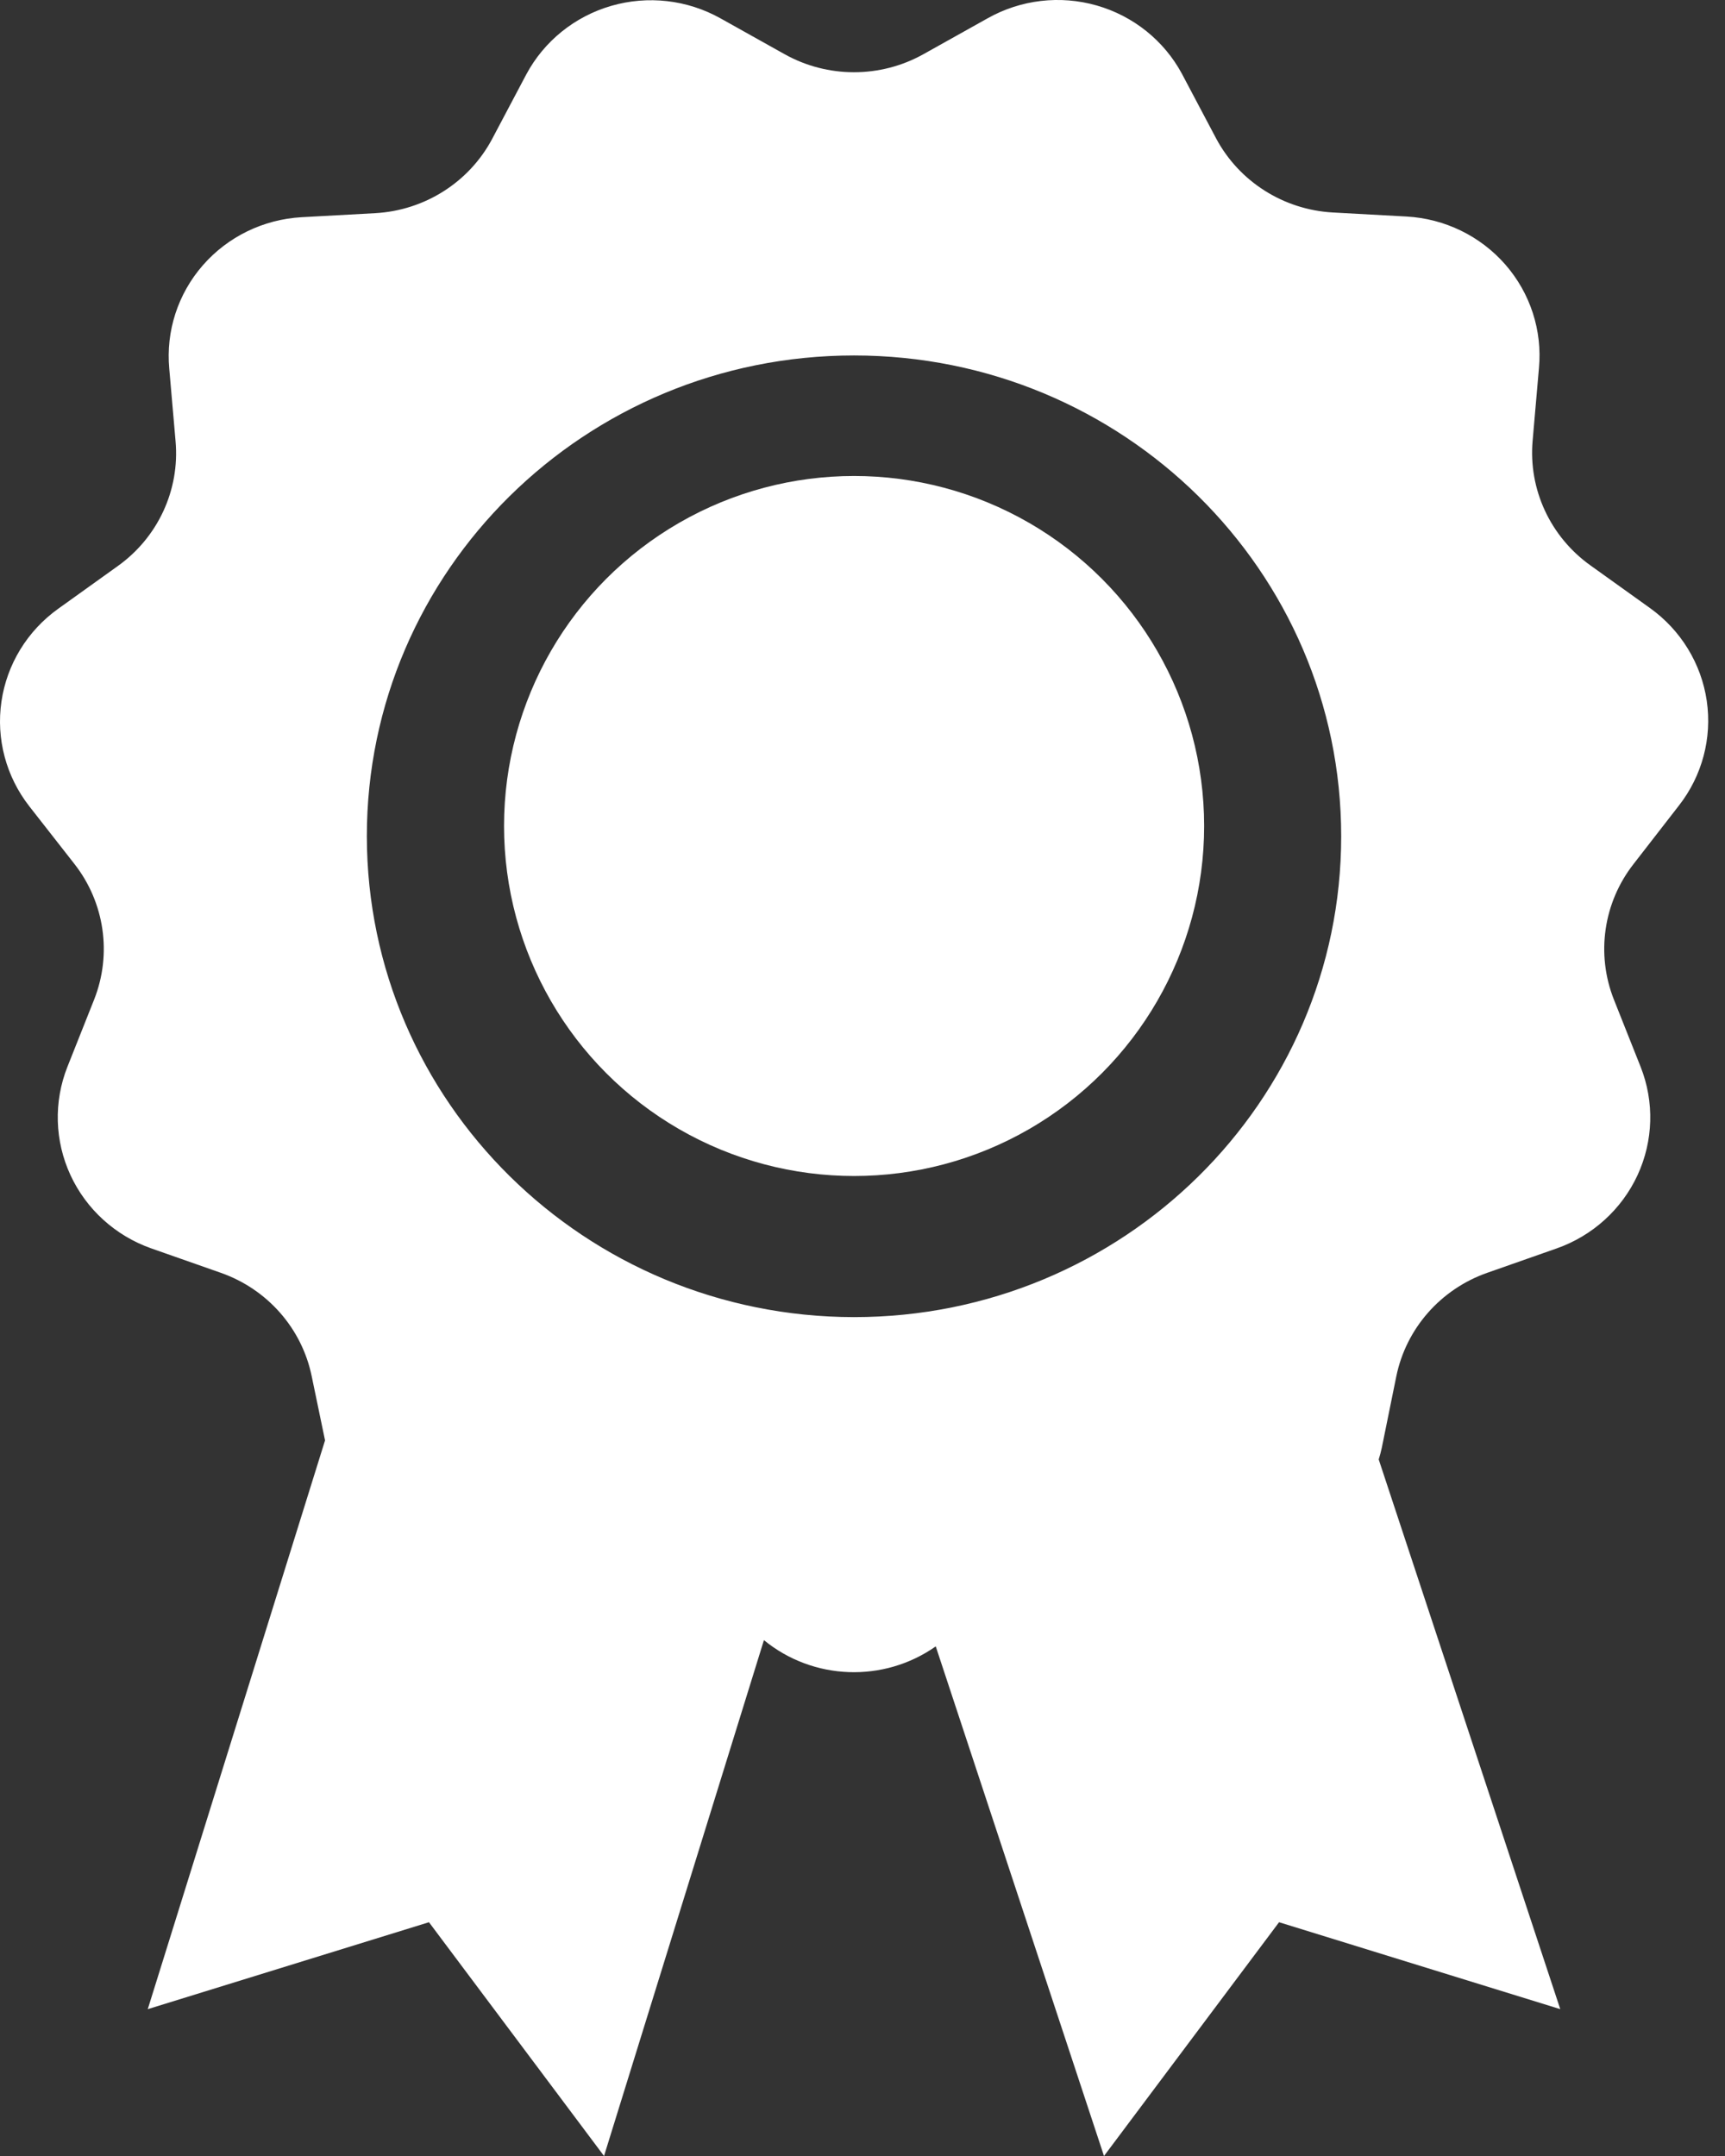 <svg width="56" height="70" viewBox="0 0 56 70" fill="none" xmlns="http://www.w3.org/2000/svg">
<rect x="0" y="0" width="56" height="70" fill="#333333" stroke="none"/>
<circle cx="27.727" cy="26.818" r="11.364" fill="white"/>
<path fill-rule="evenodd" clip-rule="evenodd" d="M55.408 22.755C55.584 23.963 55.258 25.191 54.502 26.157L53.034 28.049C52.052 29.303 51.809 30.974 52.392 32.451L53.261 34.638C53.711 35.775 53.674 37.044 53.161 38.154C52.647 39.264 51.701 40.123 50.536 40.533L48.281 41.325C46.767 41.857 45.647 43.133 45.329 44.688L44.858 47.007C44.83 47.138 44.797 47.258 44.758 47.384L50.652 65.232L41.523 62.41L35.84 70L30.378 53.454C28.687 54.643 26.397 54.56 24.8 53.251L19.609 70L13.926 62.41L4.797 65.232L10.552 46.766L10.12 44.688C9.803 43.133 8.682 41.857 7.168 41.325L4.913 40.533C3.748 40.123 2.802 39.264 2.288 38.154C1.775 37.044 1.738 35.775 2.188 34.638L3.057 32.451C3.64 30.974 3.397 29.303 2.415 28.049L0.952 26.179C0.197 25.212 -0.13 23.985 0.047 22.777C0.223 21.568 0.888 20.482 1.889 19.765L3.827 18.376C5.128 17.445 5.838 15.909 5.7 14.33L5.495 11.973C5.382 10.753 5.775 9.54 6.586 8.612C7.396 7.684 8.554 7.121 9.793 7.052L12.186 6.921C13.79 6.83 15.227 5.917 15.975 4.515L17.083 2.42C17.66 1.339 18.656 0.534 19.844 0.19C21.032 -0.154 22.31 -0.008 23.387 0.594L25.47 1.759C26.869 2.541 28.58 2.541 29.979 1.759L32.062 0.594C33.137 -0.012 34.414 -0.162 35.603 0.178C36.792 0.518 37.791 1.319 38.371 2.398L39.479 4.493C40.227 5.895 41.665 6.809 43.268 6.899L45.661 7.03C46.901 7.099 48.058 7.662 48.869 8.59C49.679 9.518 50.073 10.731 49.96 11.951L49.755 14.308C49.616 15.888 50.327 17.423 51.627 18.354L53.566 19.743C54.567 20.46 55.231 21.547 55.408 22.755ZM27.724 11.541C18.99 11.541 11.909 18.53 11.909 27.152C11.919 35.77 18.994 42.755 27.724 42.764C36.459 42.764 43.54 35.774 43.54 27.152C43.54 18.53 36.459 11.541 27.724 11.541Z" fill="white"/>
</svg>
